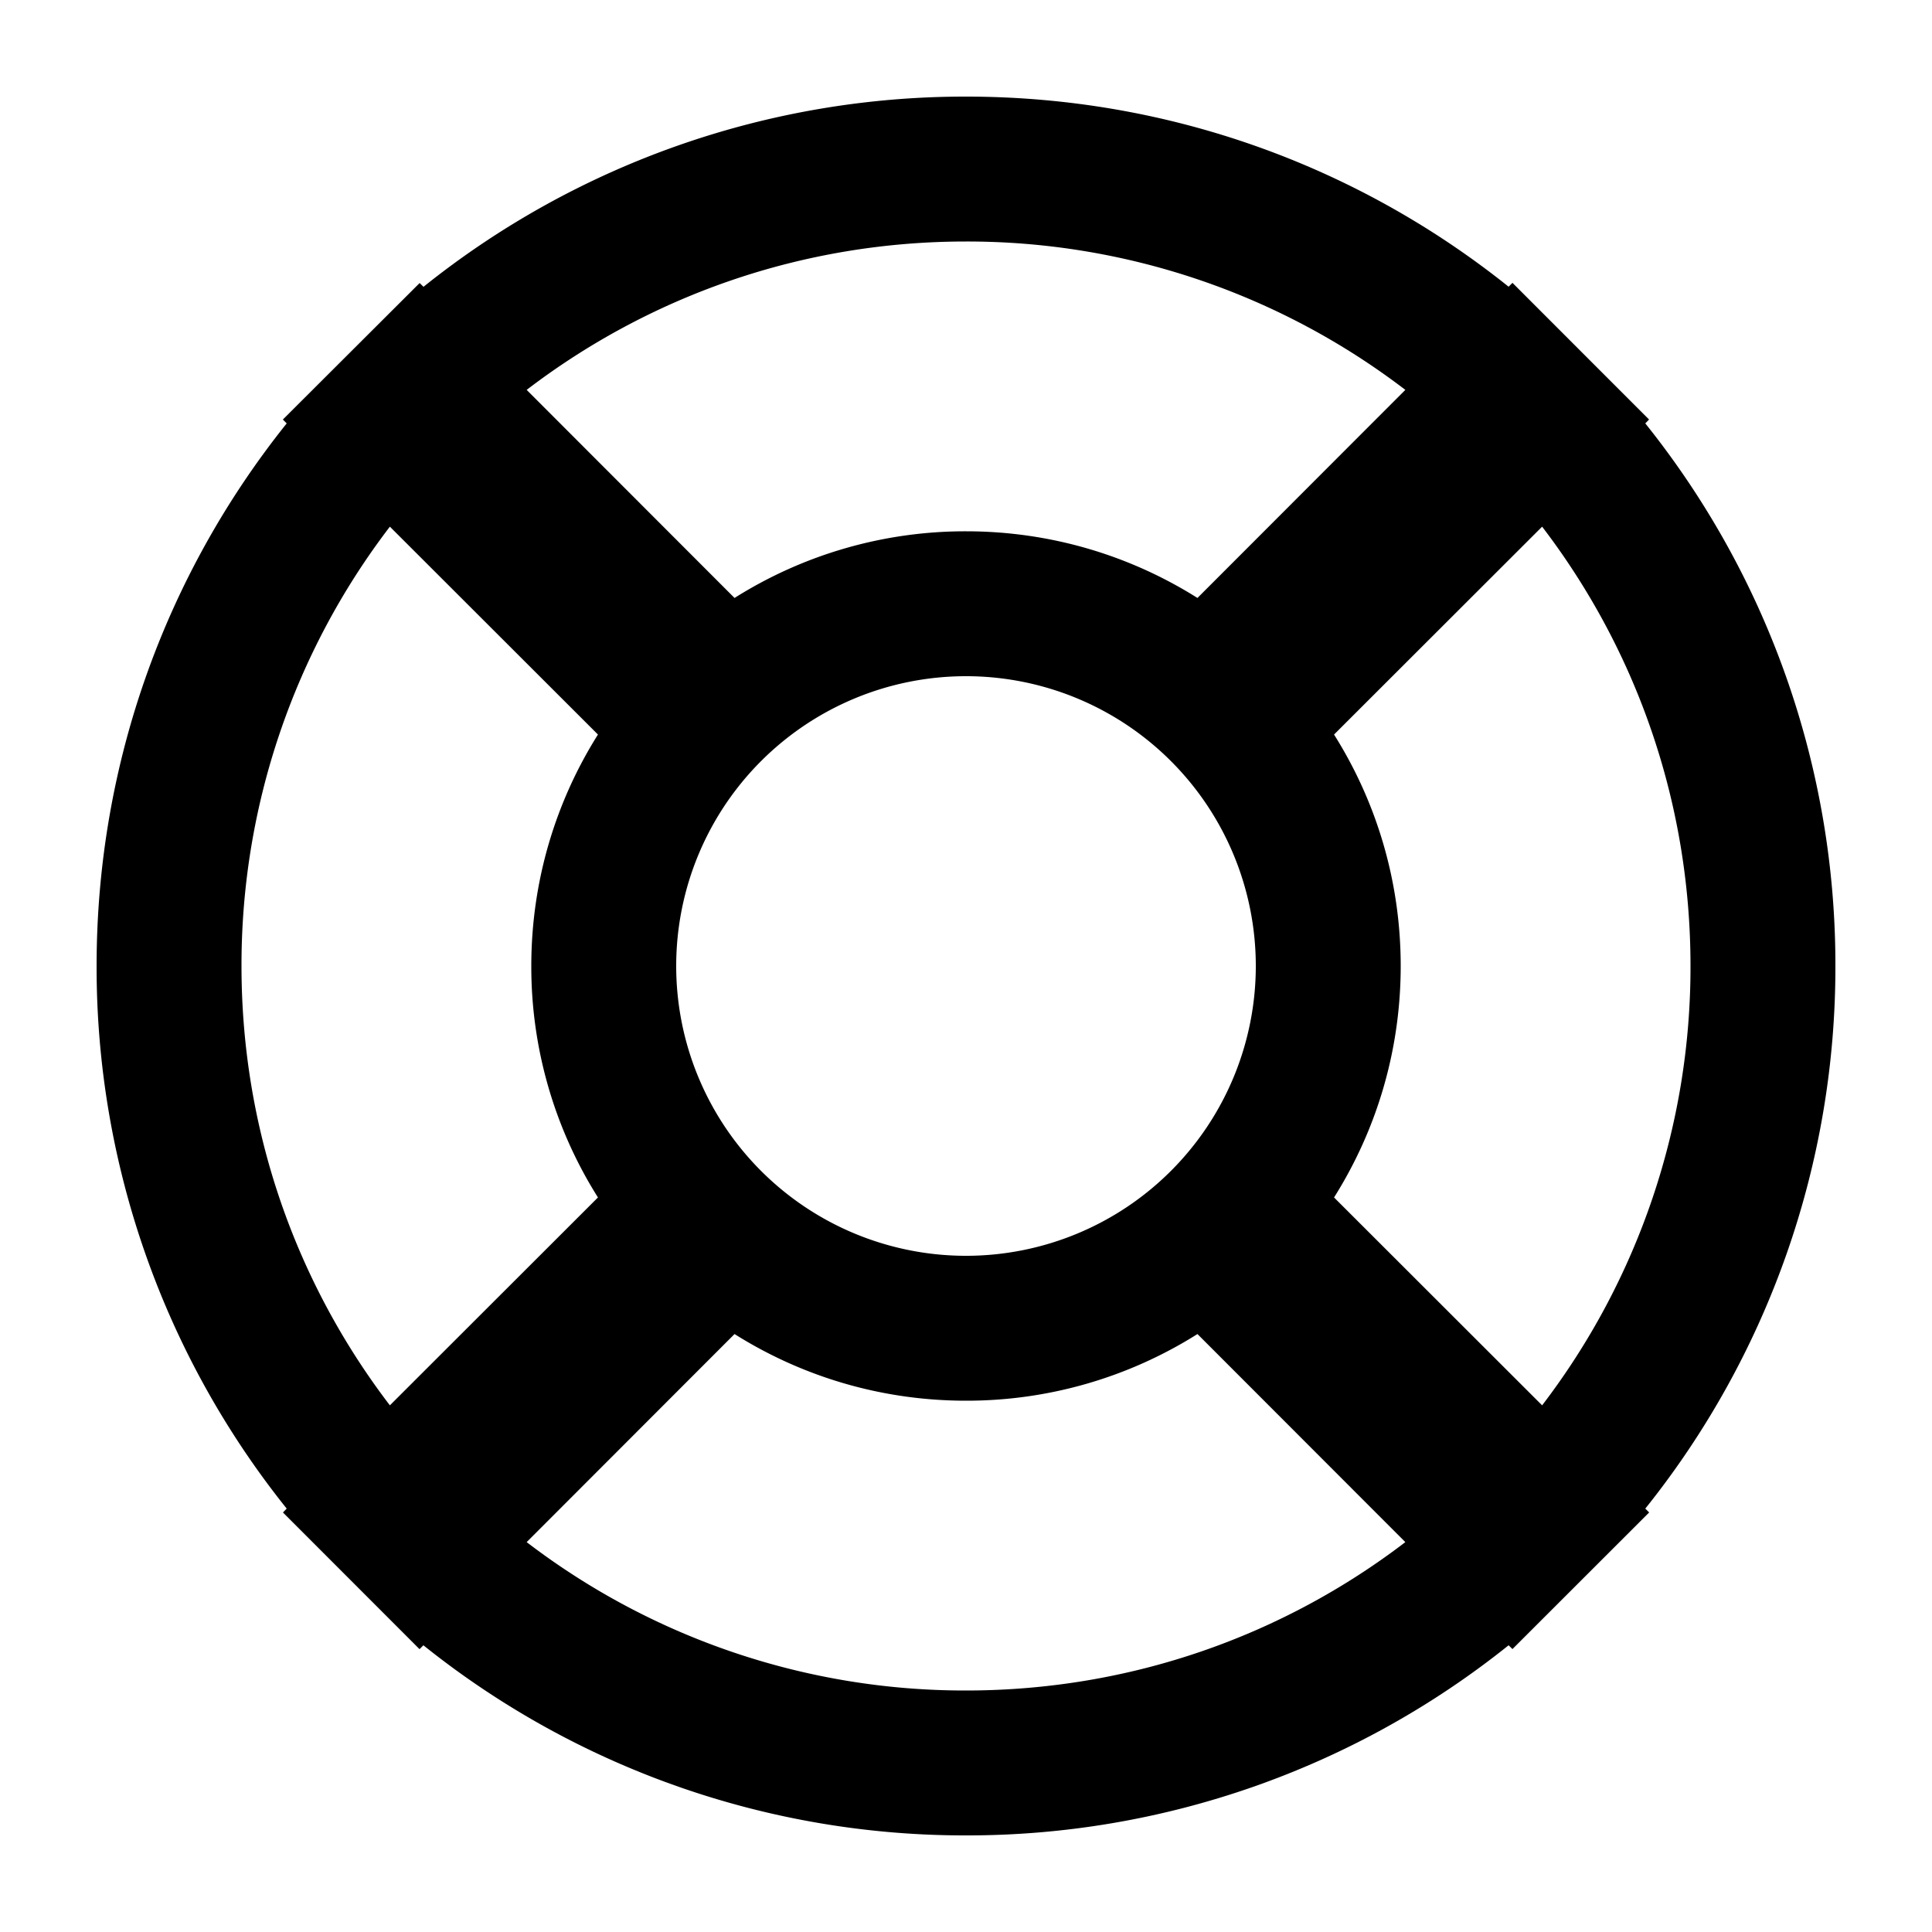 <svg xmlns="http://www.w3.org/2000/svg" viewBox="0 0 20 20">
    <path fill-rule="evenodd"
        d="M10 1c2.125 0 4.078.736 5.617 1.968l.04-.04 1.414 1.415-.039.04A8.962 8.962 0 0 1 19 10a8.962 8.962 0 0 1-1.968 5.617l.04.04-1.415 1.414-.04-.039A8.962 8.962 0 0 1 10 19a8.962 8.962 0 0 1-5.617-1.968l-.04.04-1.414-1.415.039-.04A8.962 8.962 0 0 1 1 10c0-2.125.736-4.078 1.968-5.617l-.04-.04L4.344 2.93l.04.039A8.962 8.962 0 0 1 10 1ZM7.604 13.81l-2.152 2.154A7.467 7.467 0 0 0 10 17.5c1.71 0 3.287-.572 4.548-1.536l-2.152-2.154A4.479 4.479 0 0 1 10 14.5c-.88 0-1.702-.253-2.396-.69Zm8.36-8.358L13.81 7.604c.437.694.69 1.515.69 2.396 0 .88-.253 1.702-.69 2.396l2.154 2.152A7.467 7.467 0 0 0 17.5 10c0-1.71-.572-3.287-1.536-4.548ZM2.5 10c0 1.71.572 3.287 1.536 4.548l2.154-2.152A4.479 4.479 0 0 1 5.5 10c0-.88.253-1.702.69-2.396L4.036 5.452A7.467 7.467 0 0 0 2.5 10ZM10 7a3 3 0 1 0 0 6 3 3 0 0 0 0-6Zm0-4.5c-1.71 0-3.287.572-4.548 1.536L7.604 6.19A4.479 4.479 0 0 1 10 5.5c.88 0 1.702.253 2.396.69l2.152-2.154A7.467 7.467 0 0 0 10 2.5Z" />
</svg>
